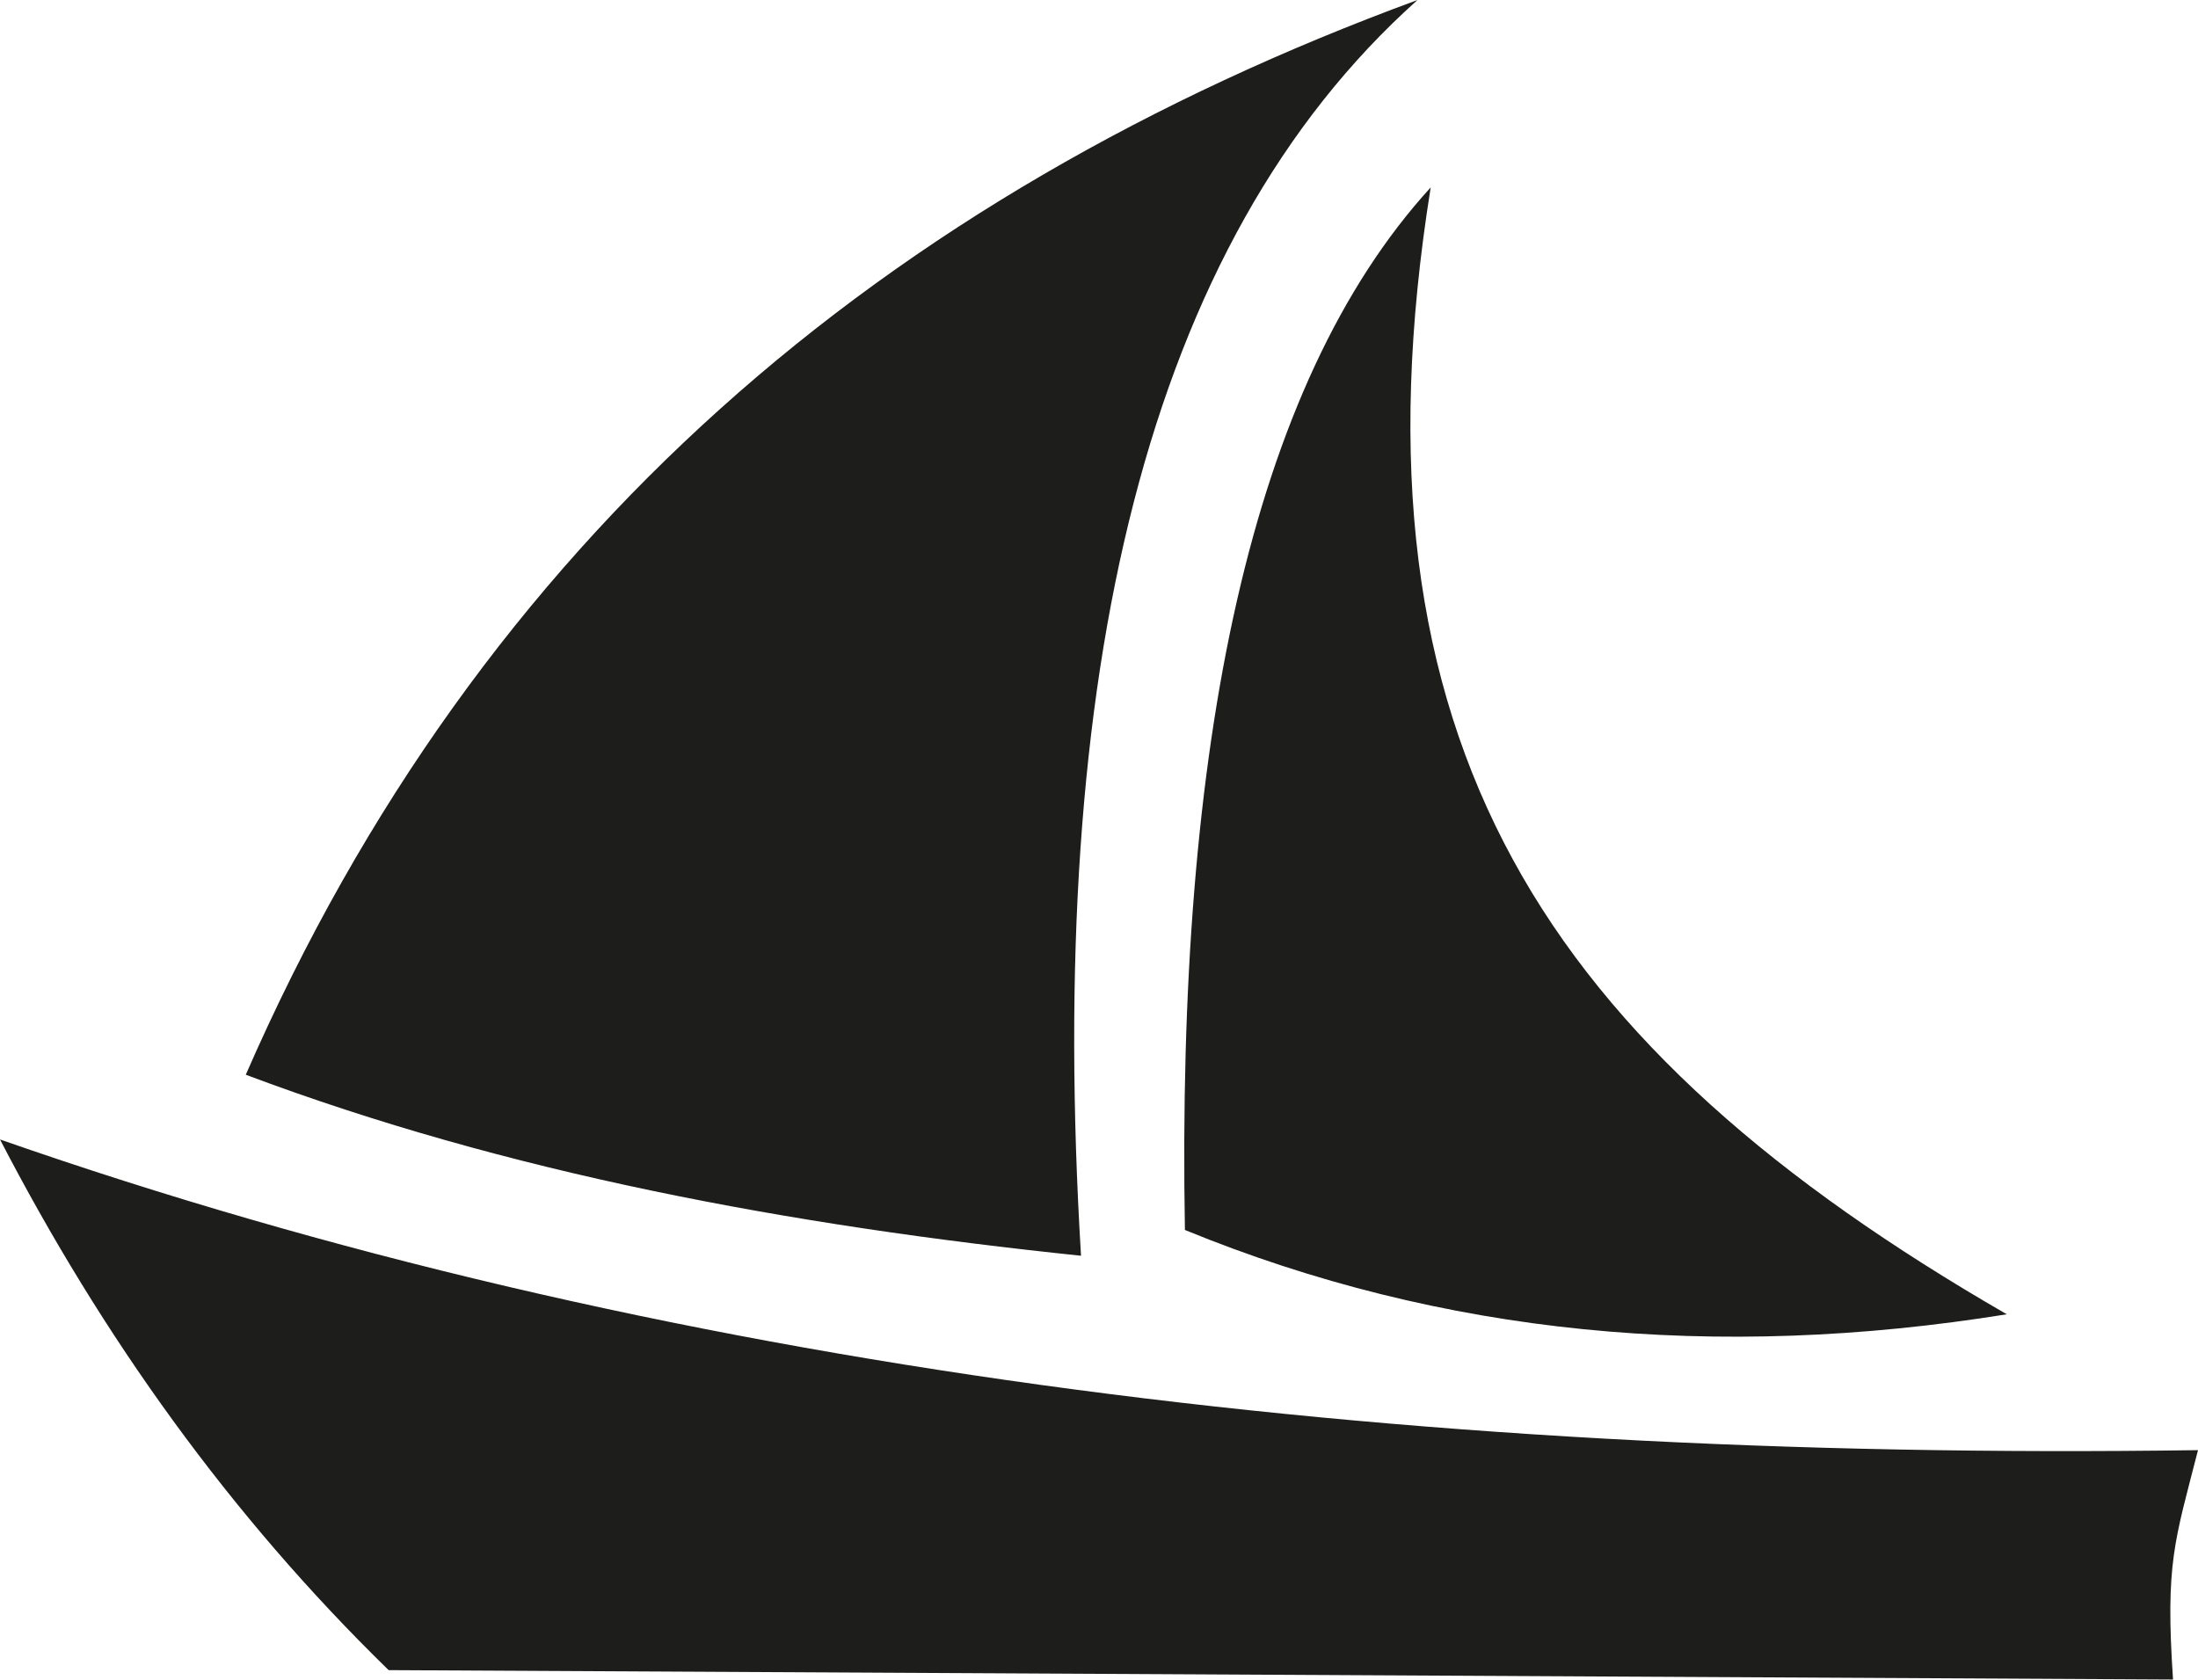 <?xml version="1.0" encoding="UTF-8"?>
<svg xmlns="http://www.w3.org/2000/svg" xmlns:xlink="http://www.w3.org/1999/xlink" width="11" height="8.408" viewBox="0 0 11 8.408">
<path fill-rule="nonzero" fill="rgb(11.373%, 11.373%, 10.588%)" fill-opacity="1" d="M 0 5.703 C 3.277 6.848 6.949 7.316 11 7.258 C 10.883 7.715 10.836 7.824 10.875 8.406 L 1.945 8.359 C 1.152 7.586 0.512 6.691 0 5.703 Z M 1.23 5.379 C 2.539 5.871 3.949 6.133 5.41 6.285 C 5.234 3.383 5.73 1.219 7.094 0 C 4.434 0.977 2.406 2.684 1.23 5.379 Z M 7.16 0.938 C 6.258 1.926 5.887 3.723 5.93 6.156 C 7.219 6.684 8.59 6.812 10.043 6.578 C 7.742 5.25 6.715 3.719 7.16 0.938 Z M 7.16 0.938 "/>
</svg>
